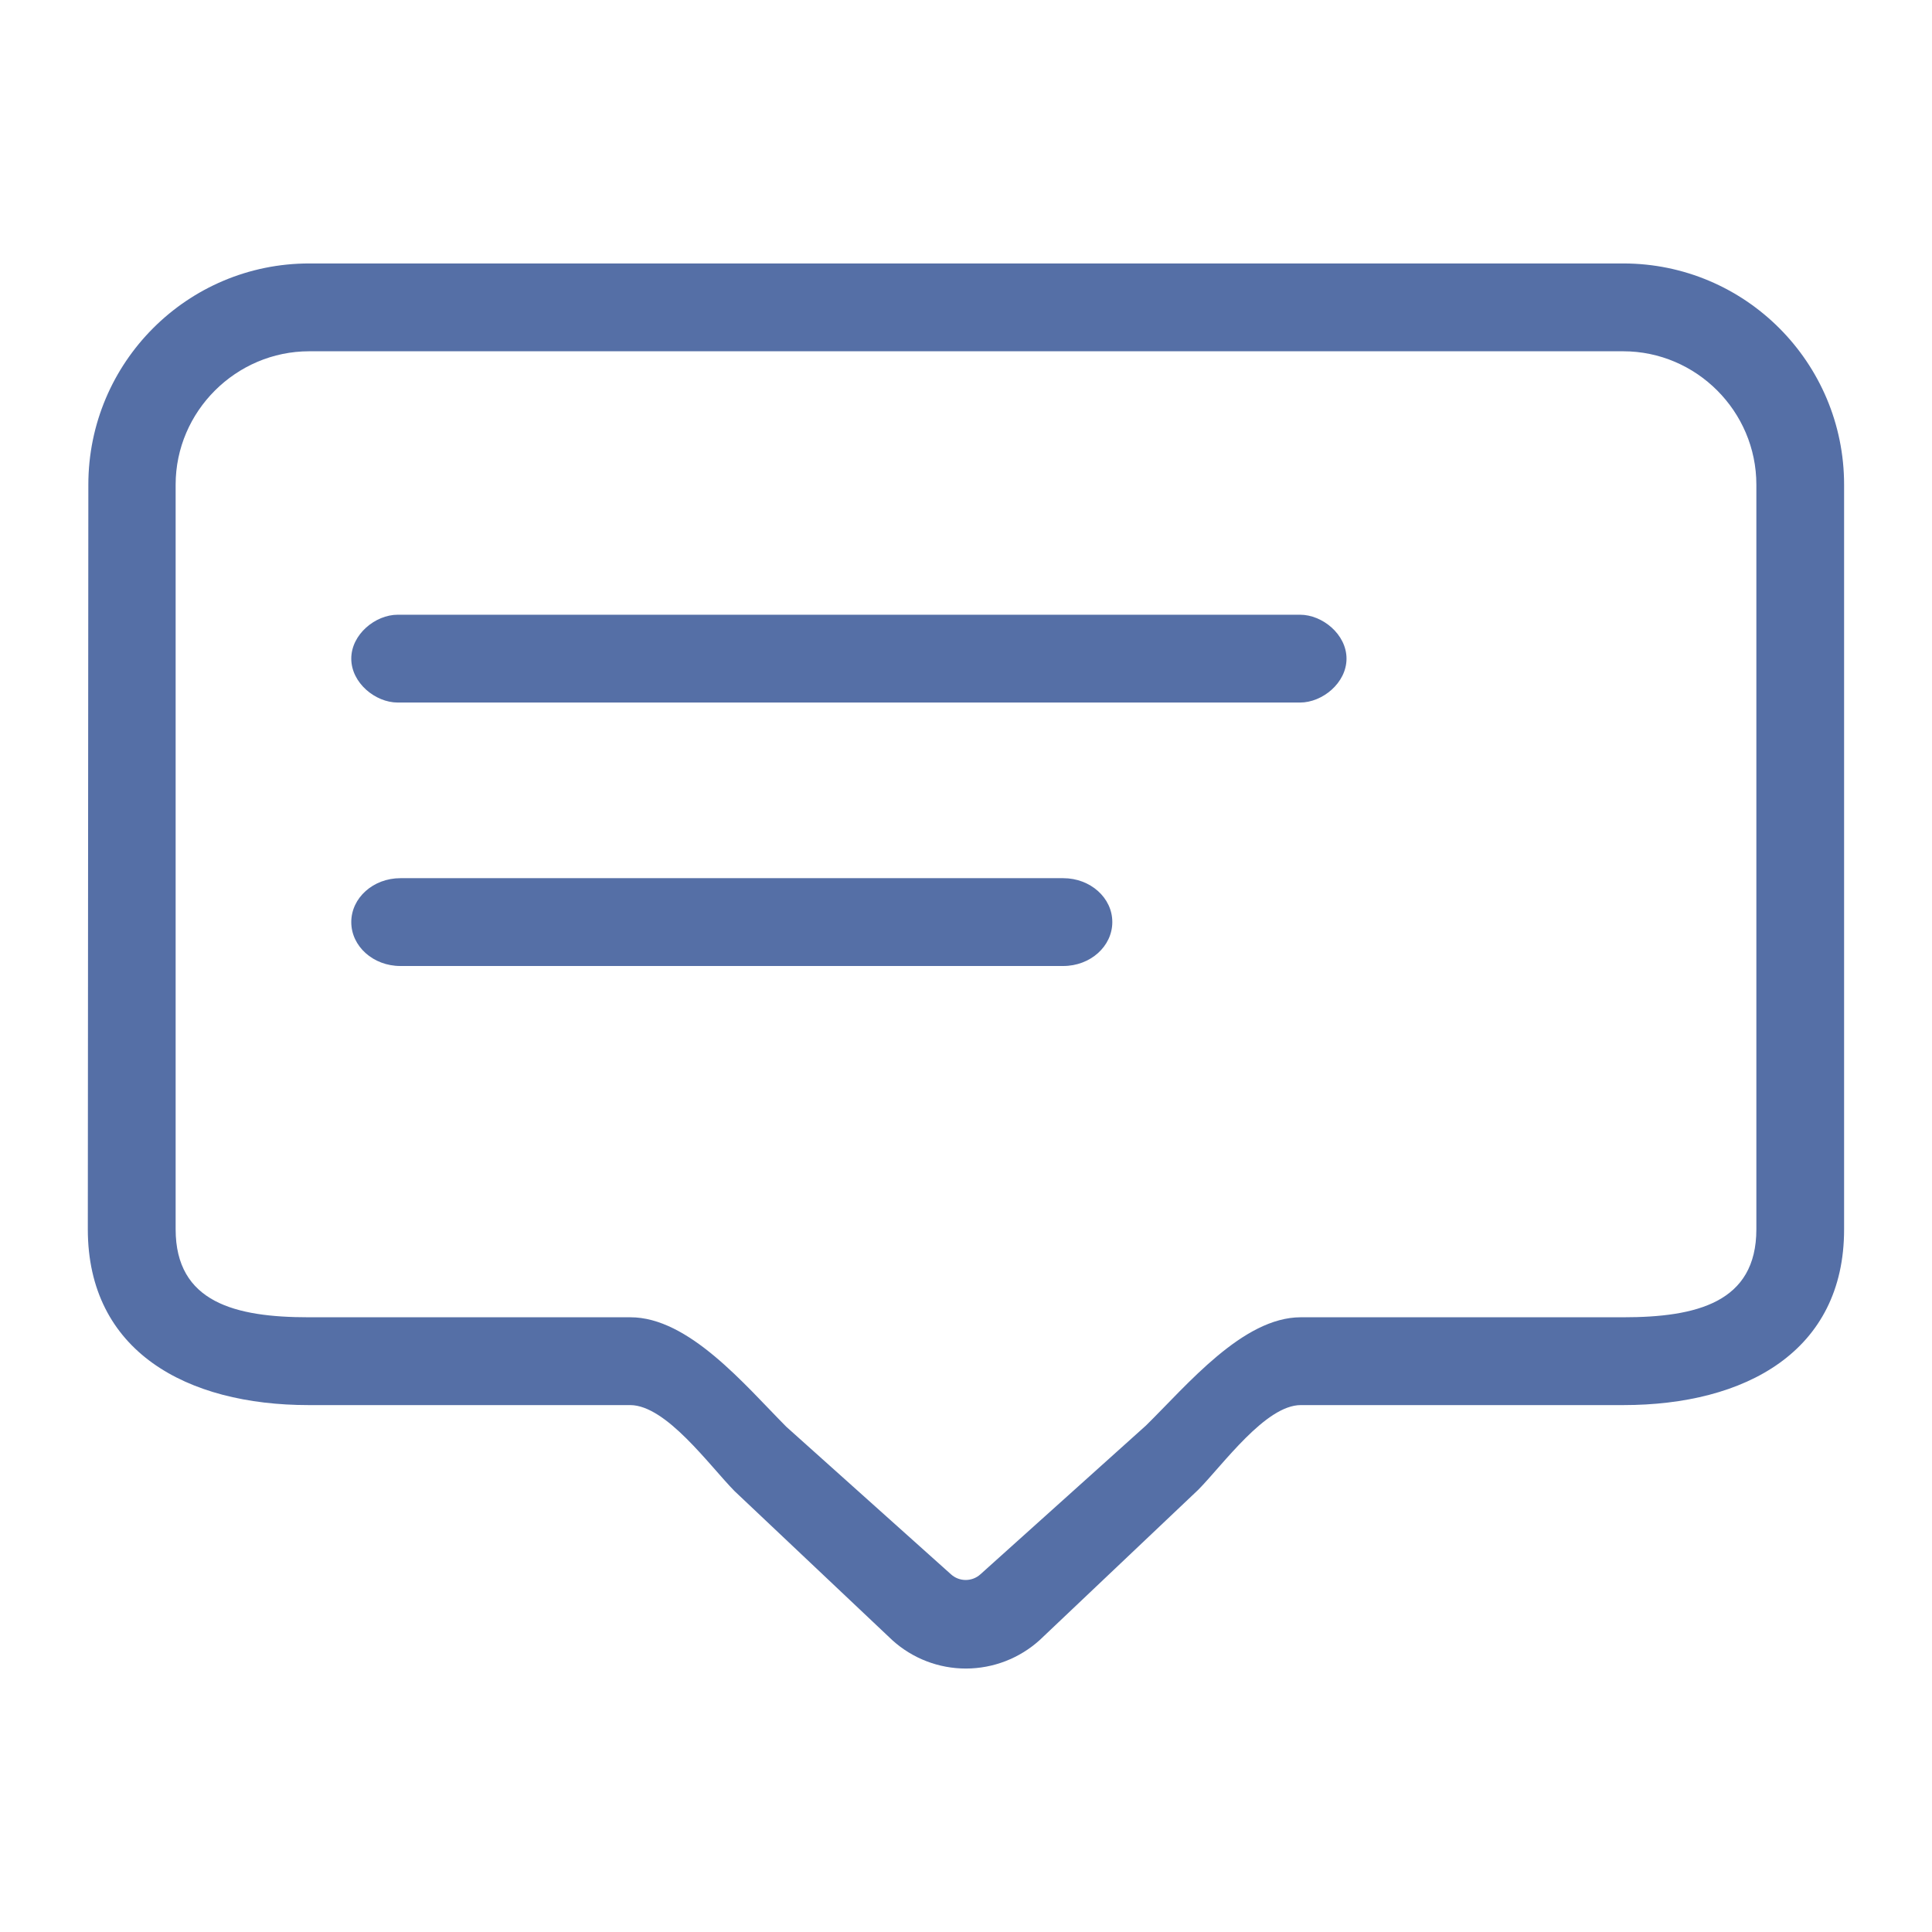 <?xml version="1.0" encoding="UTF-8" standalone="no"?>
<svg
   width="22"
   height="22"
   version="1.1"
   id="svg6"
   sodipodi:docname="konv_message.svg"
   inkscape:version="1.3.2 (091e20ef0f, 2023-11-25)"
   xmlns:inkscape="http://www.inkscape.org/namespaces/inkscape"
   xmlns:sodipodi="http://sodipodi.sourceforge.net/DTD/sodipodi-0.dtd"
   xmlns="http://www.w3.org/2000/svg"
   xmlns:svg="http://www.w3.org/2000/svg">
  <sodipodi:namedview
     id="namedview1"
     pagecolor="#ffffff"
     bordercolor="#999999"
     borderopacity="1"
     inkscape:showpageshadow="2"
     inkscape:pageopacity="0"
     inkscape:pagecheckerboard="0"
     inkscape:deskcolor="#d1d1d1"
     inkscape:zoom="17.318182"
     inkscape:cx="11.144357"
     inkscape:cy="10.971128"
     inkscape:window-width="1920"
     inkscape:window-height="994"
     inkscape:window-x="0"
     inkscape:window-y="0"
     inkscape:window-maximized="1"
     inkscape:current-layer="svg6" />
  <defs
     id="defs10" />
  <namedview
     id="namedview8"
     pagecolor="#ffffff"
     bordercolor="#000000"
     borderopacity="0.25"
     inkscape:showpageshadow="2"
     inkscape:pageopacity="0.0"
     inkscape:pagecheckerboard="0"
     inkscape:deskcolor="#d1d1d1"
     showgrid="false"
     inkscape:zoom="35.136364"
     inkscape:cx="9.4773609"
     inkscape:cy="10.98577"
     inkscape:window-width="1920"
     inkscape:window-height="1011"
     inkscape:window-x="0"
     inkscape:window-y="0"
     inkscape:window-maximized="1"
     inkscape:current-layer="svg6" />
  <style
     type="text/css"
     id="current-color-scheme">.ColorScheme-Text{color:#31363b;}.ColorScheme-Background{color:#eff0f1;}.ColorScheme-Highlight{color:#3daee9;}.ColorScheme-ViewText{color:#31363b;}.ColorScheme-ViewBackground{color:#fcfcfc;}.ColorScheme-ViewHover{color:#93cee9;}.ColorScheme-ViewFocus{color:#3daee9;}.ColorScheme-ButtonText{color:#31363b;}.ColorScheme-ButtonBackground{color:#eff0f1;}.ColorScheme-ButtonHover{color:#93cee9;}.ColorScheme-ButtonFocus { color: #3daee9; } </style>
  <g
     id="22-22-konv_message"
     style="fill:#556fa6;fill-opacity:1"
     transform="translate(-32,-10)">
    <rect
       style="opacity:0.001;fill:#556fa6;fill-opacity:1"
       width="22"
       height="22"
       x="32"
       y="10"
       id="rect2" />
    <path
       d="m 43,29 c -0.309,3.92e-4 -0.608,-0.114 -0.838,-0.322 L 40.364,26.979 C 40.077,26.687 39.587,26.003 39.178,26 H 35.515 C 34.126,26 33,25.389 33,23.997 l 0.006,-8.477 c 0,-1.392 1.126,-2.52 2.515,-2.52 h 14.963 c 1.389,4e-6 2.515,1.128 2.515,2.52 v 8.478 C 53,25.39 51.874,26 50.485,26 h -3.671 c -0.401,-0.002 -0.886,0.677 -1.168,0.963 l -1.807,1.713 c -0.23,0.208 -0.528,0.323 -0.838,0.324 z M 35.521,14 C 34.688,14 34,14.684 34,15.519 v 8.478 C 34,24.832 34.681,25 35.515,25 h 3.661 c 0.667,-0.002 1.307,0.773 1.778,1.247 l 1.875,1.68 c 0.095,0.086 0.24,0.086 0.335,0 l 1.886,-1.695 C 45.52,25.77 46.153,25 46.812,25 h 3.671 C 51.317,25 52,24.833 52,23.998 V 15.519 C 52,14.684 51.317,14 50.483,14 Z"
       id="path1899-7"
       style="fill:#556fa6;fill-opacity:1;stroke-width:1.007"
       sodipodi:nodetypes="cccccccccssscccccccsccccccscscc" />
    <path
       d="m 36.529,18 h 10.275 c 0.255,0 0.529,-0.224 0.529,-0.5 C 47.333,17.224 47.059,17 46.804,17 H 36.529 C 36.274,17 36,17.224 36,17.5 36,17.776 36.274,18 36.529,18 Z"
       id="path2653-0"
       style="fill:#556fa6;fill-opacity:1;stroke-width:0.24"
       sodipodi:nodetypes="sssssss" />
    <path
       d="m 36.559,21 h 7.548 c 0.309,0 0.559,-0.224 0.559,-0.5 C 44.667,20.224 44.416,20 44.108,20 H 36.559 C 36.25,20 36,20.224 36,20.5 c 0,0.276 0.25,0.5 0.559,0.5 z"
       id="path2655-9"
       style="fill:#556fa6;fill-opacity:1;stroke-width:0.264" />
  </g>
</svg>
